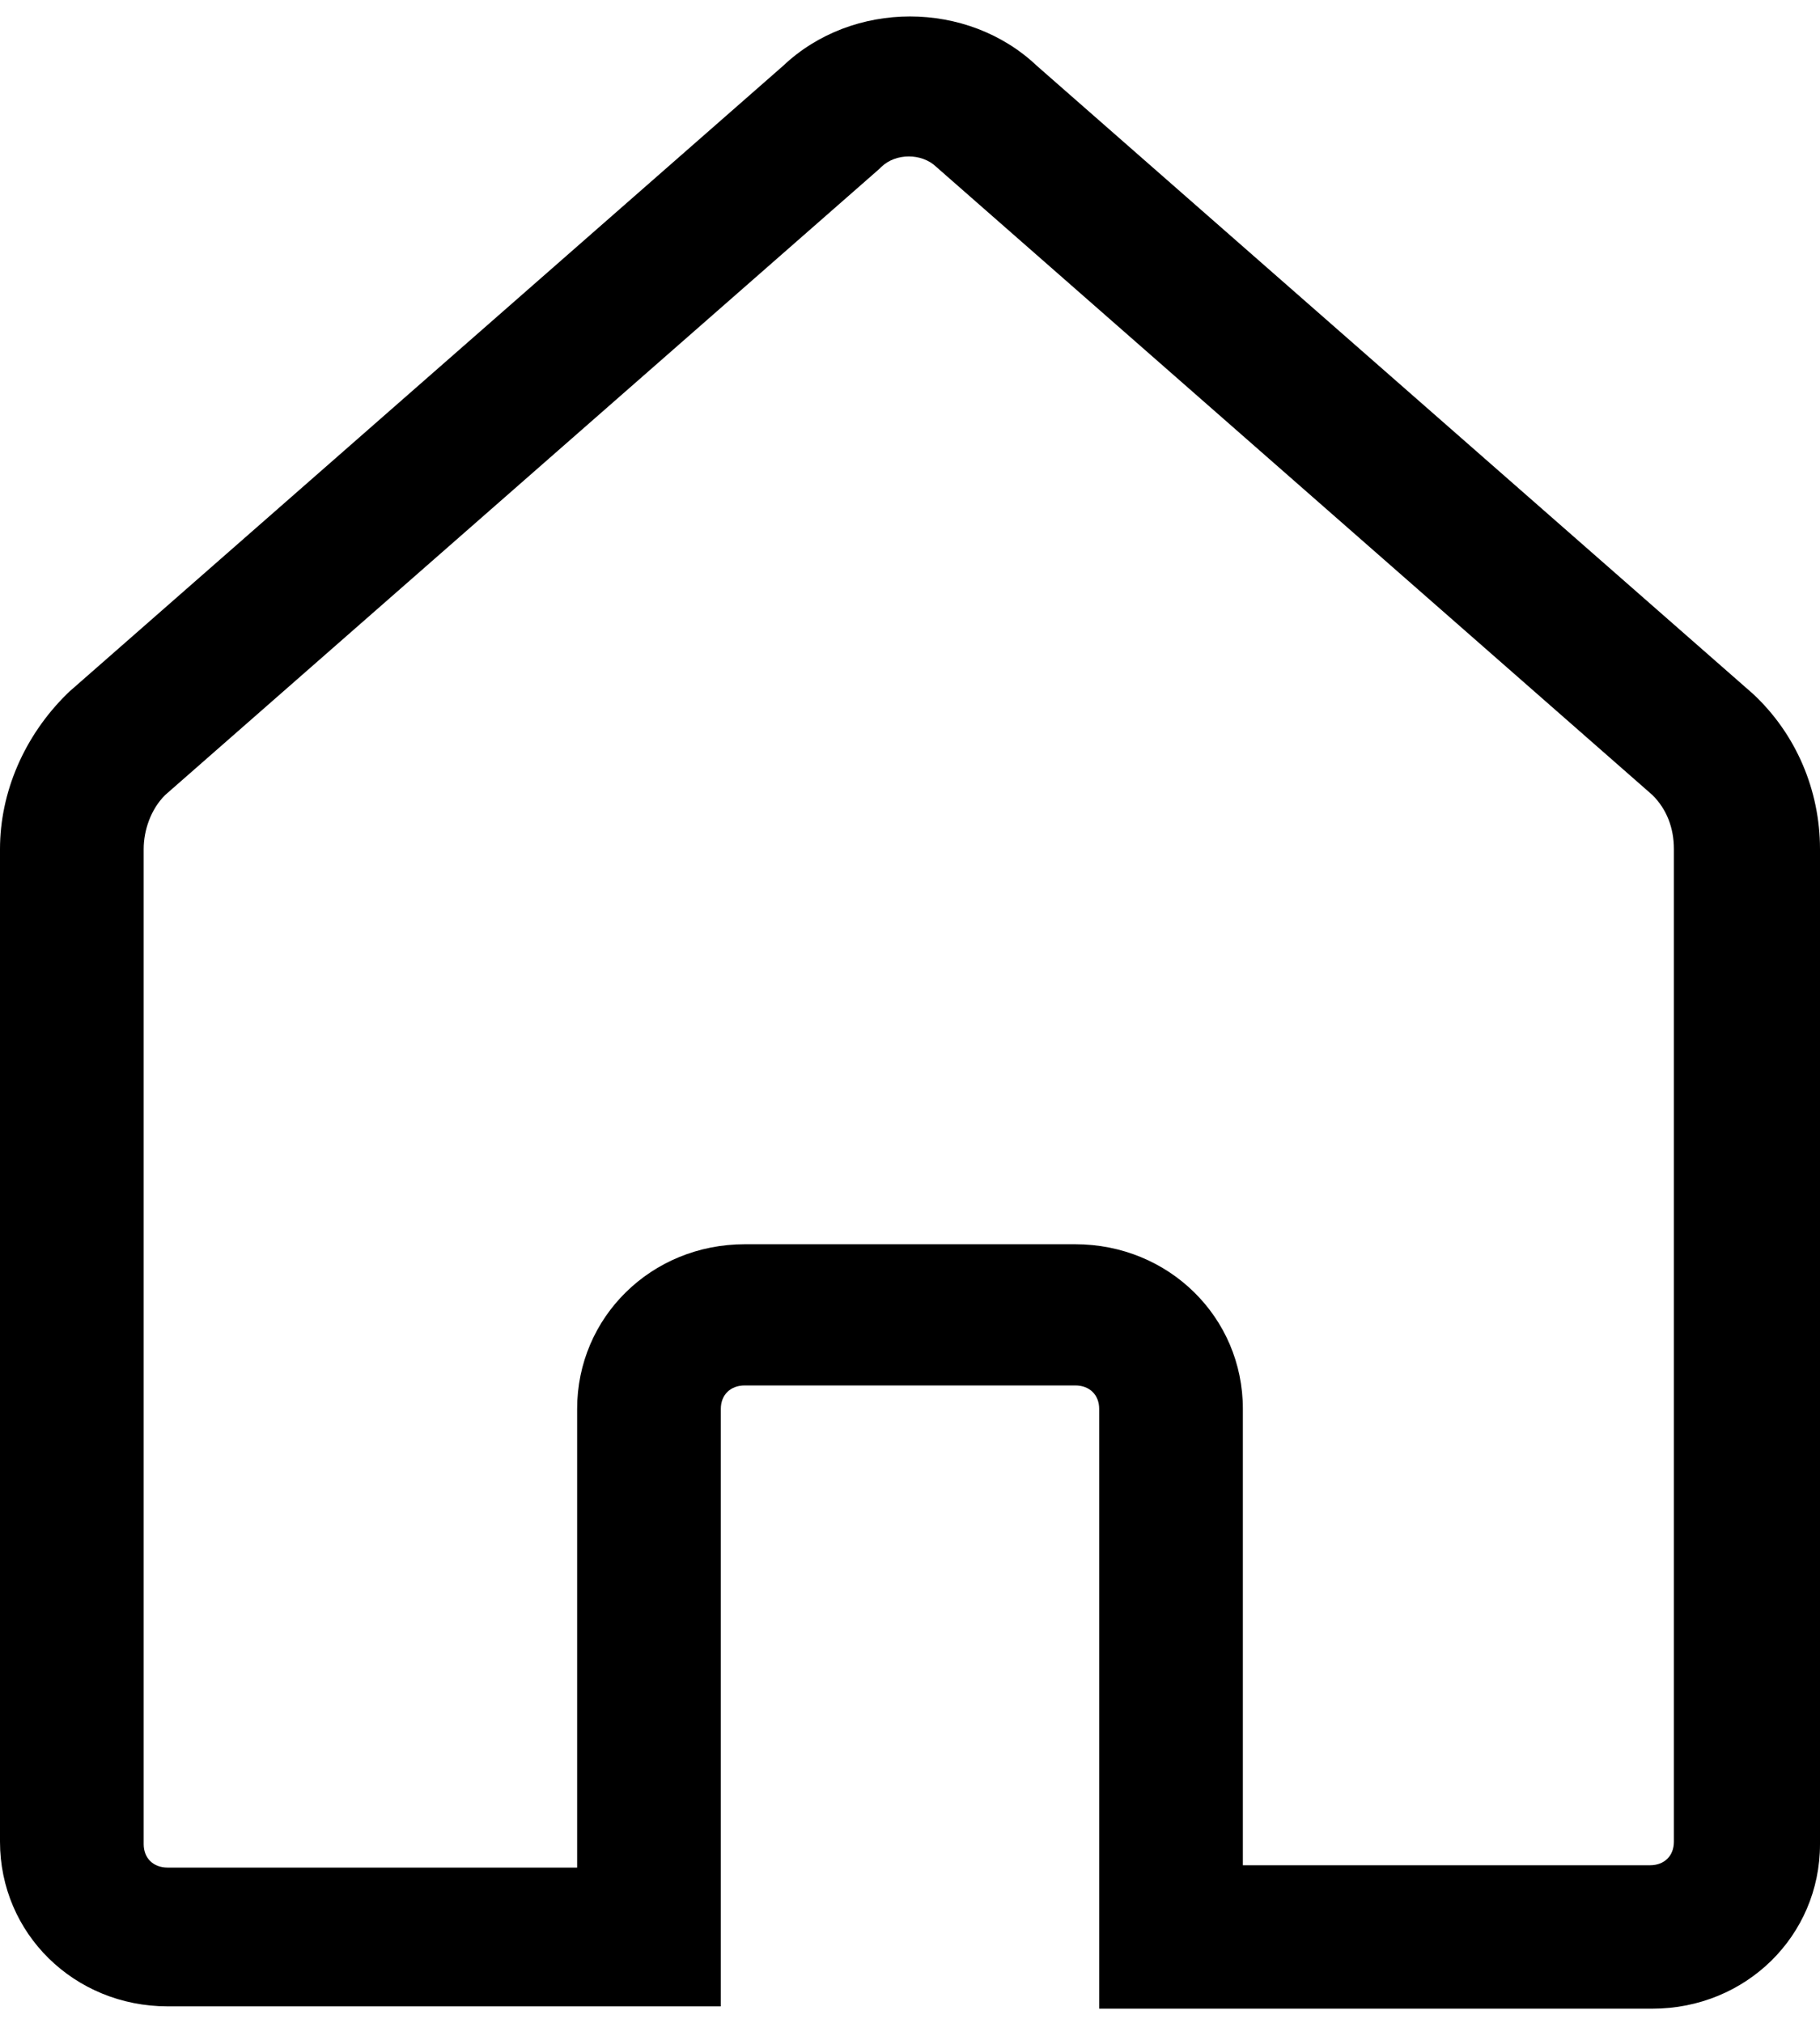<?xml version="1.0" encoding="UTF-8"?>
<svg width="18px" height="20px" viewBox="0 0 18 20" version="1.1" xmlns="http://www.w3.org/2000/svg" xmlns:xlink="http://www.w3.org/1999/xlink">
    <!-- Generator: Sketch 47.1 (45422) - http://www.bohemiancoding.com/sketch -->
    <title>home</title>
    <desc>Created with Sketch.</desc>
    <defs></defs>
    <g id="Symbols" stroke="none" stroke-width="1" fill="none" fill-rule="evenodd">
        <g id="Overrides/Tab-Bar/Icons/Unselected/1" transform="translate(-22, -7)" fill-rule="nonzero" fill="#000000">
            <path d="M29.129,20.93 C29.129,20.791 29.224,20.698 29.366,20.698 L32.634,20.698 C32.776,20.698 32.871,20.791 32.871,20.93 L32.871,26.86 L38.342,26.86 C39.266,26.86 40,26.14 40,25.233 L40,15.395 C40,14.814 39.763,14.256 39.337,13.86 L32.255,7.651 C31.568,7 30.432,7 29.745,7.651 L22.687,13.837 L22.663,13.86 C22.237,14.279 22,14.837 22,15.395 L22,25.209 C22,26.116 22.734,26.837 23.658,26.837 L29.129,26.837 L29.129,20.93 Z M27.708,20.93 L27.708,25.465 L23.658,25.465 C23.516,25.465 23.421,25.372 23.421,25.233 L23.421,15.395 C23.421,15.209 23.492,15 23.634,14.86 L30.692,8.674 L30.716,8.651 C30.858,8.512 31.118,8.512 31.261,8.651 L38.342,14.86 C38.484,15 38.555,15.186 38.555,15.395 L38.555,25.209 C38.555,25.349 38.461,25.442 38.318,25.442 L34.292,25.442 L34.292,20.93 C34.292,20.023 33.558,19.302 32.634,19.302 L29.366,19.302 C28.442,19.302 27.708,20.023 27.708,20.93 Z" id="home"></path>
        </g>
    </g>
</svg>